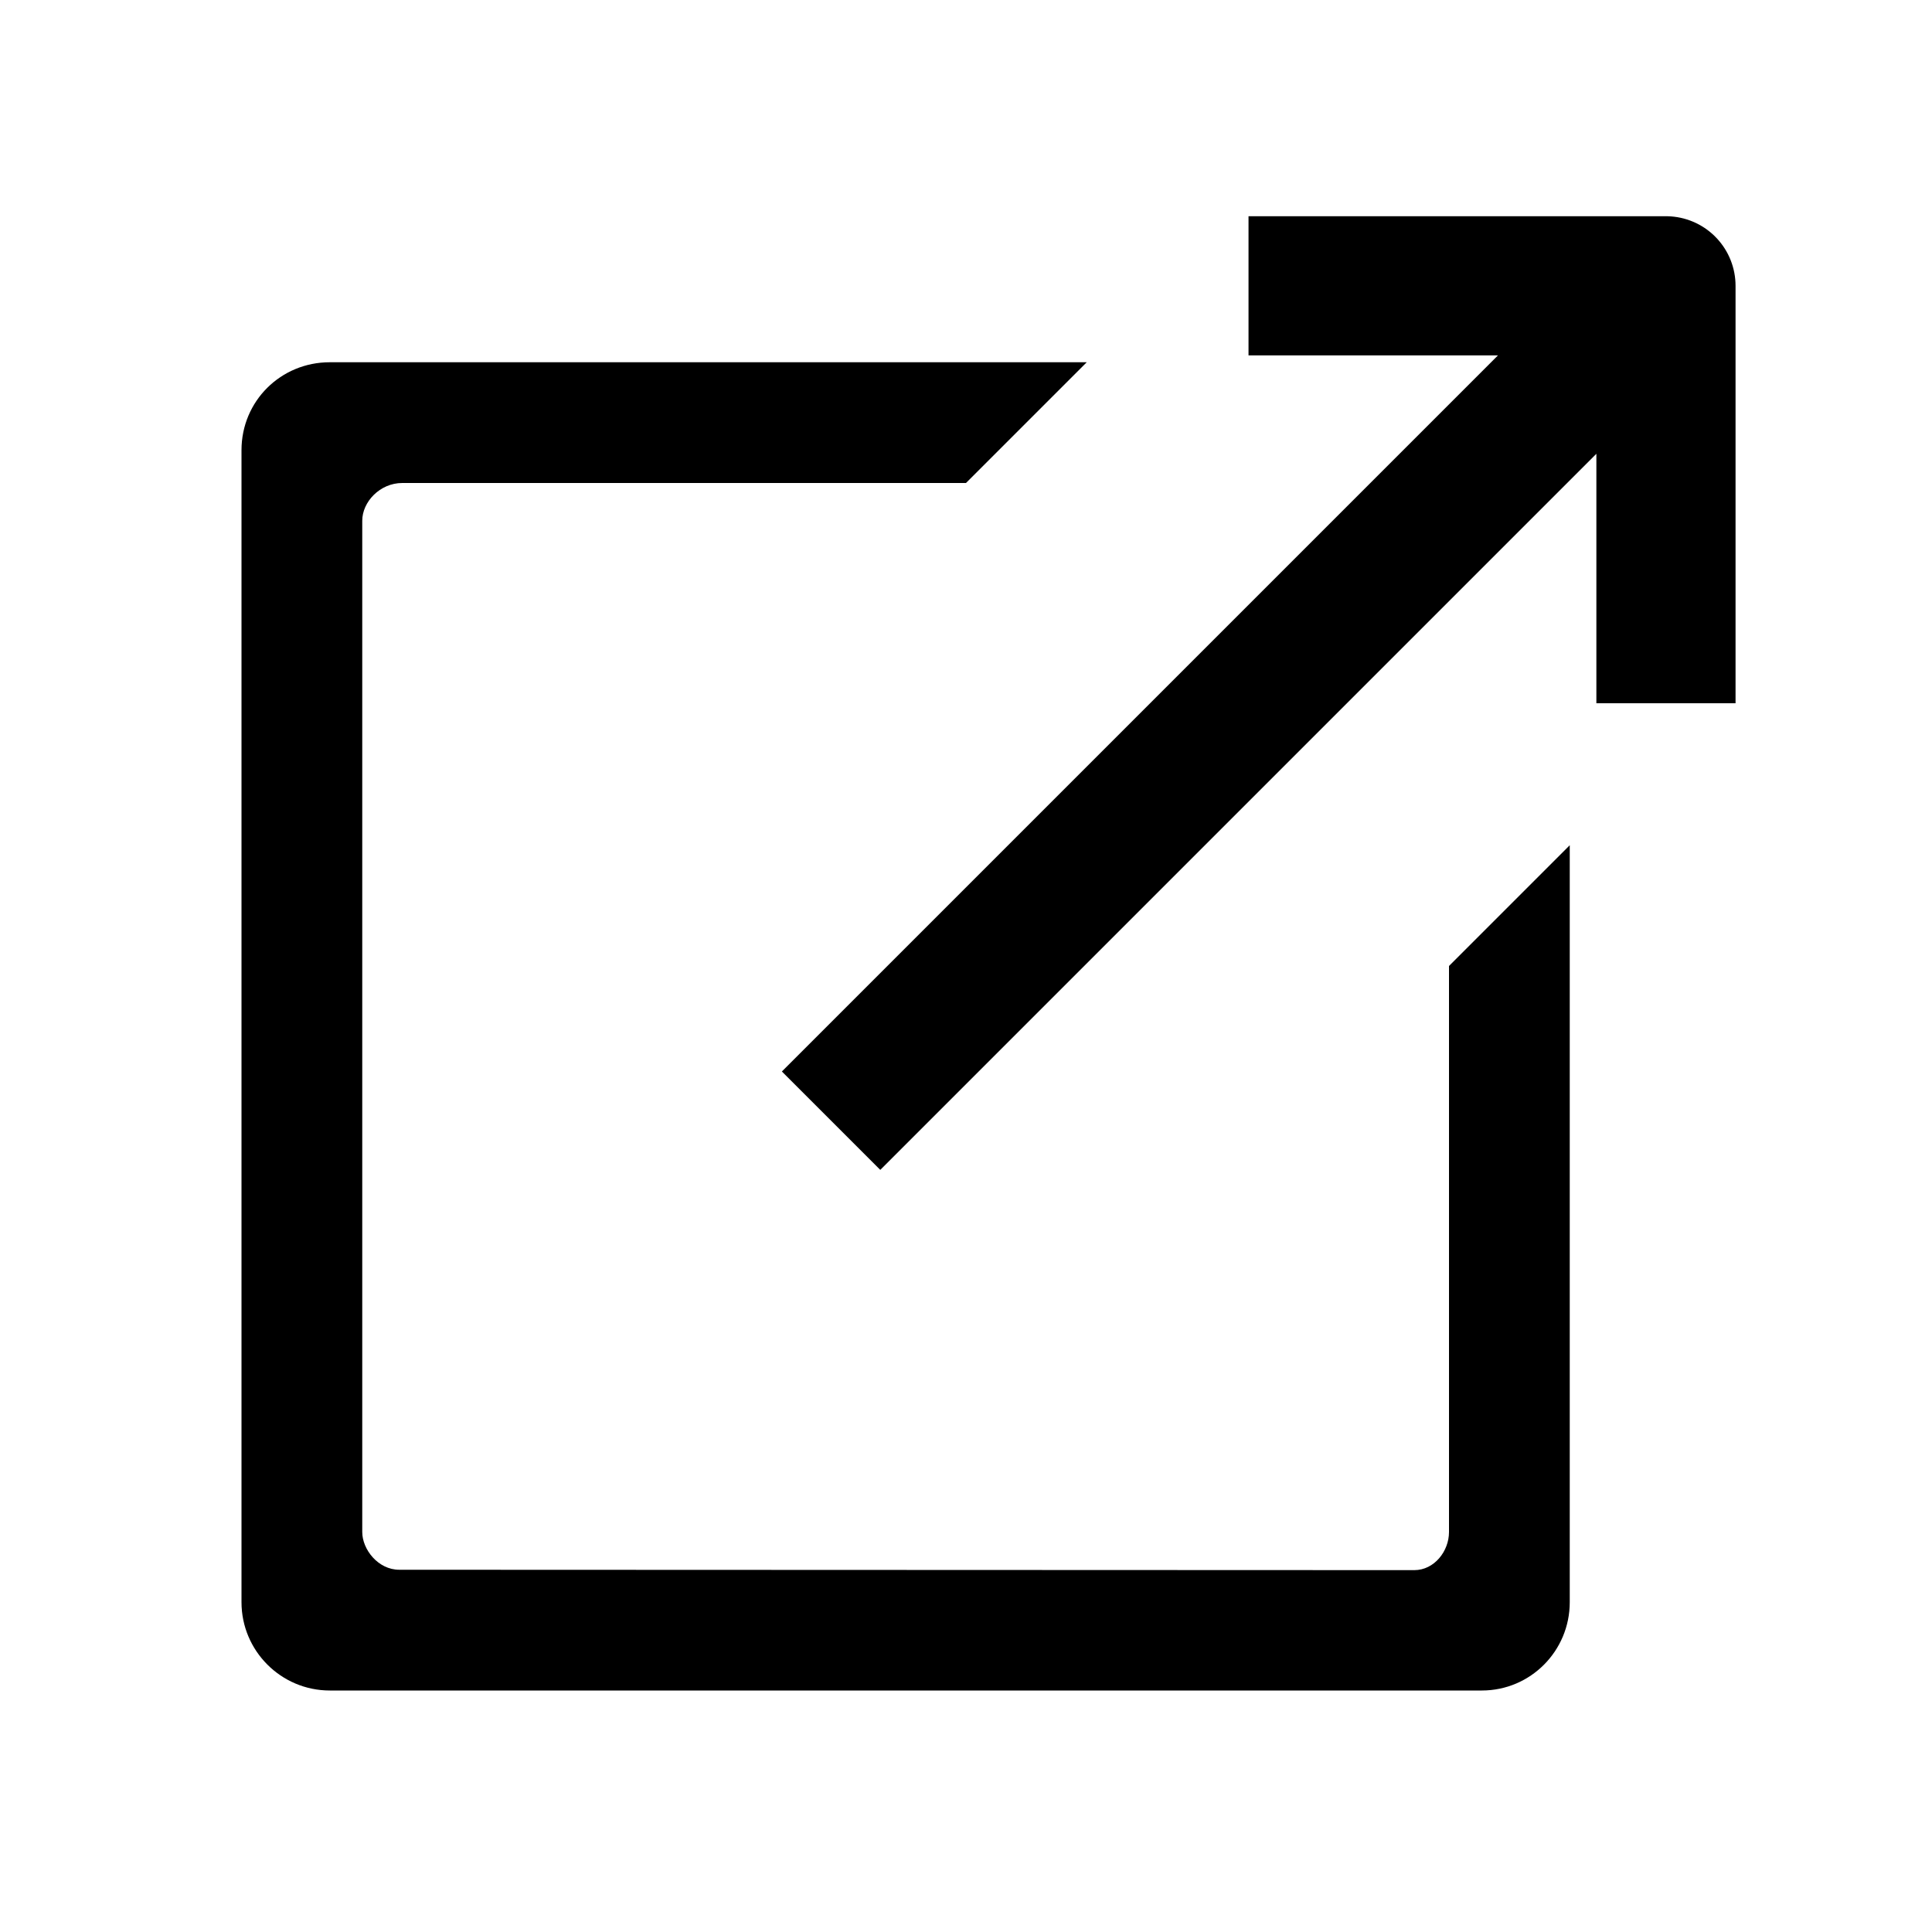<?xml version="1.0" encoding="UTF-8" standalone="no"?>

<!-- Adjust svg fill value according to Heading 3 (Overlay) on lines 19, 31 and 38. This is the simplified version from icons8.com (iOS Glyph →Popular → Website Sections→ External Link). -->

<!-- OLD VERSION
<svg fill="hsl(0, 0%, 100%)" xmlns="http://www.w3.org/2000/svg" viewBox="0 0 30 30" width="16px" height="16px">
    <path d="M 25.980469 2.9902344 A 1.0001 1.0001 0 0 0 25.869141 3 L 20 3 A 1.0001 1.0001 0 1 0 20 5 L 23.585938 5 L 13.292969 15.292969 A 1.0001 1.0001 0 1 0 14.707031 16.707031 L 25 6.4140625 L 25 10 A 1.0001 1.0001 0 1 0 27 10 L 27 4.1269531 A 1.0001 1.0001 0 0 0 25.980469 2.9902344 z M 6 7 C 4.9069372 7 4 7.9069372 4 9 L 4 24 C 4 25.093063 4.9069372 26 6 26 L 21 26 C 22.093063 26 23 25.093063 23 24 L 23 14 L 23 11.421875 L 21 13.421875 L 21 16 L 21 24 L 6 24 L 6 9 L 14 9 L 16 9 L 16.578125 9 L 18.578125 7 L 16 7 L 14 7 L 6 7 z"/>
</svg>
-->

<svg
   xmlns:dc="http://purl.org/dc/elements/1.1/"
   xmlns:cc="http://creativecommons.org/ns#"
   xmlns:rdf="http://www.w3.org/1999/02/22-rdf-syntax-ns#"
   xmlns:svg="http://www.w3.org/2000/svg"
   xmlns="http://www.w3.org/2000/svg"
   xmlns:sodipodi="http://sodipodi.sourceforge.net/DTD/sodipodi-0.dtd"
   xmlns:inkscape="http://www.inkscape.org/namespaces/inkscape"
   fill="hsl(0, 0%, 100%)"
   viewBox="0 0 30 30"
   width="16px"
   height="16px"
   version="1.1"
   id="svg8"
   sodipodi:docname="link-complex.svg"
   inkscape:version="1.0 (4035a4fb49, 2020-05-01)">
  <path
     id="path10"
     d="m 22.5,15 v 8.789 c 0,0.299 -0.229,0.592 -0.539,0.592 -0.311,0 -15.762,-0.006 -15.762,-0.006 C 5.871,24.375 5.625,24.059 5.625,23.789 c 0,-0.27 0,-15.703 0,-15.703 C 5.625,7.793 5.9,7.5 6.246,7.5 H 15 L 16.875,5.625 H 5.121 C 4.359,5.625 3.75,6.229 3.75,6.99 V 24.879 C 3.75,25.635 4.365,26.25 5.121,26.25 H 23.01 c 0.756,0 1.365,-0.615 1.365,-1.371 V 13.125 Z"
     class="linkid"
     style="fill:hsl(0, 0%, 100%);stroke-width:0.059" />
  <path
     id="path4-8"
     d="M 25.869,10.92 V 4.438 h -6.482 m 6.482,0 -12.964,12.964"
     stroke-width="2.161"
     stroke-miterlimit="10"
     stroke-linejoin="round"
     stroke="hsl(0, 0%, 100%)"
     fill="none" />
</svg>
